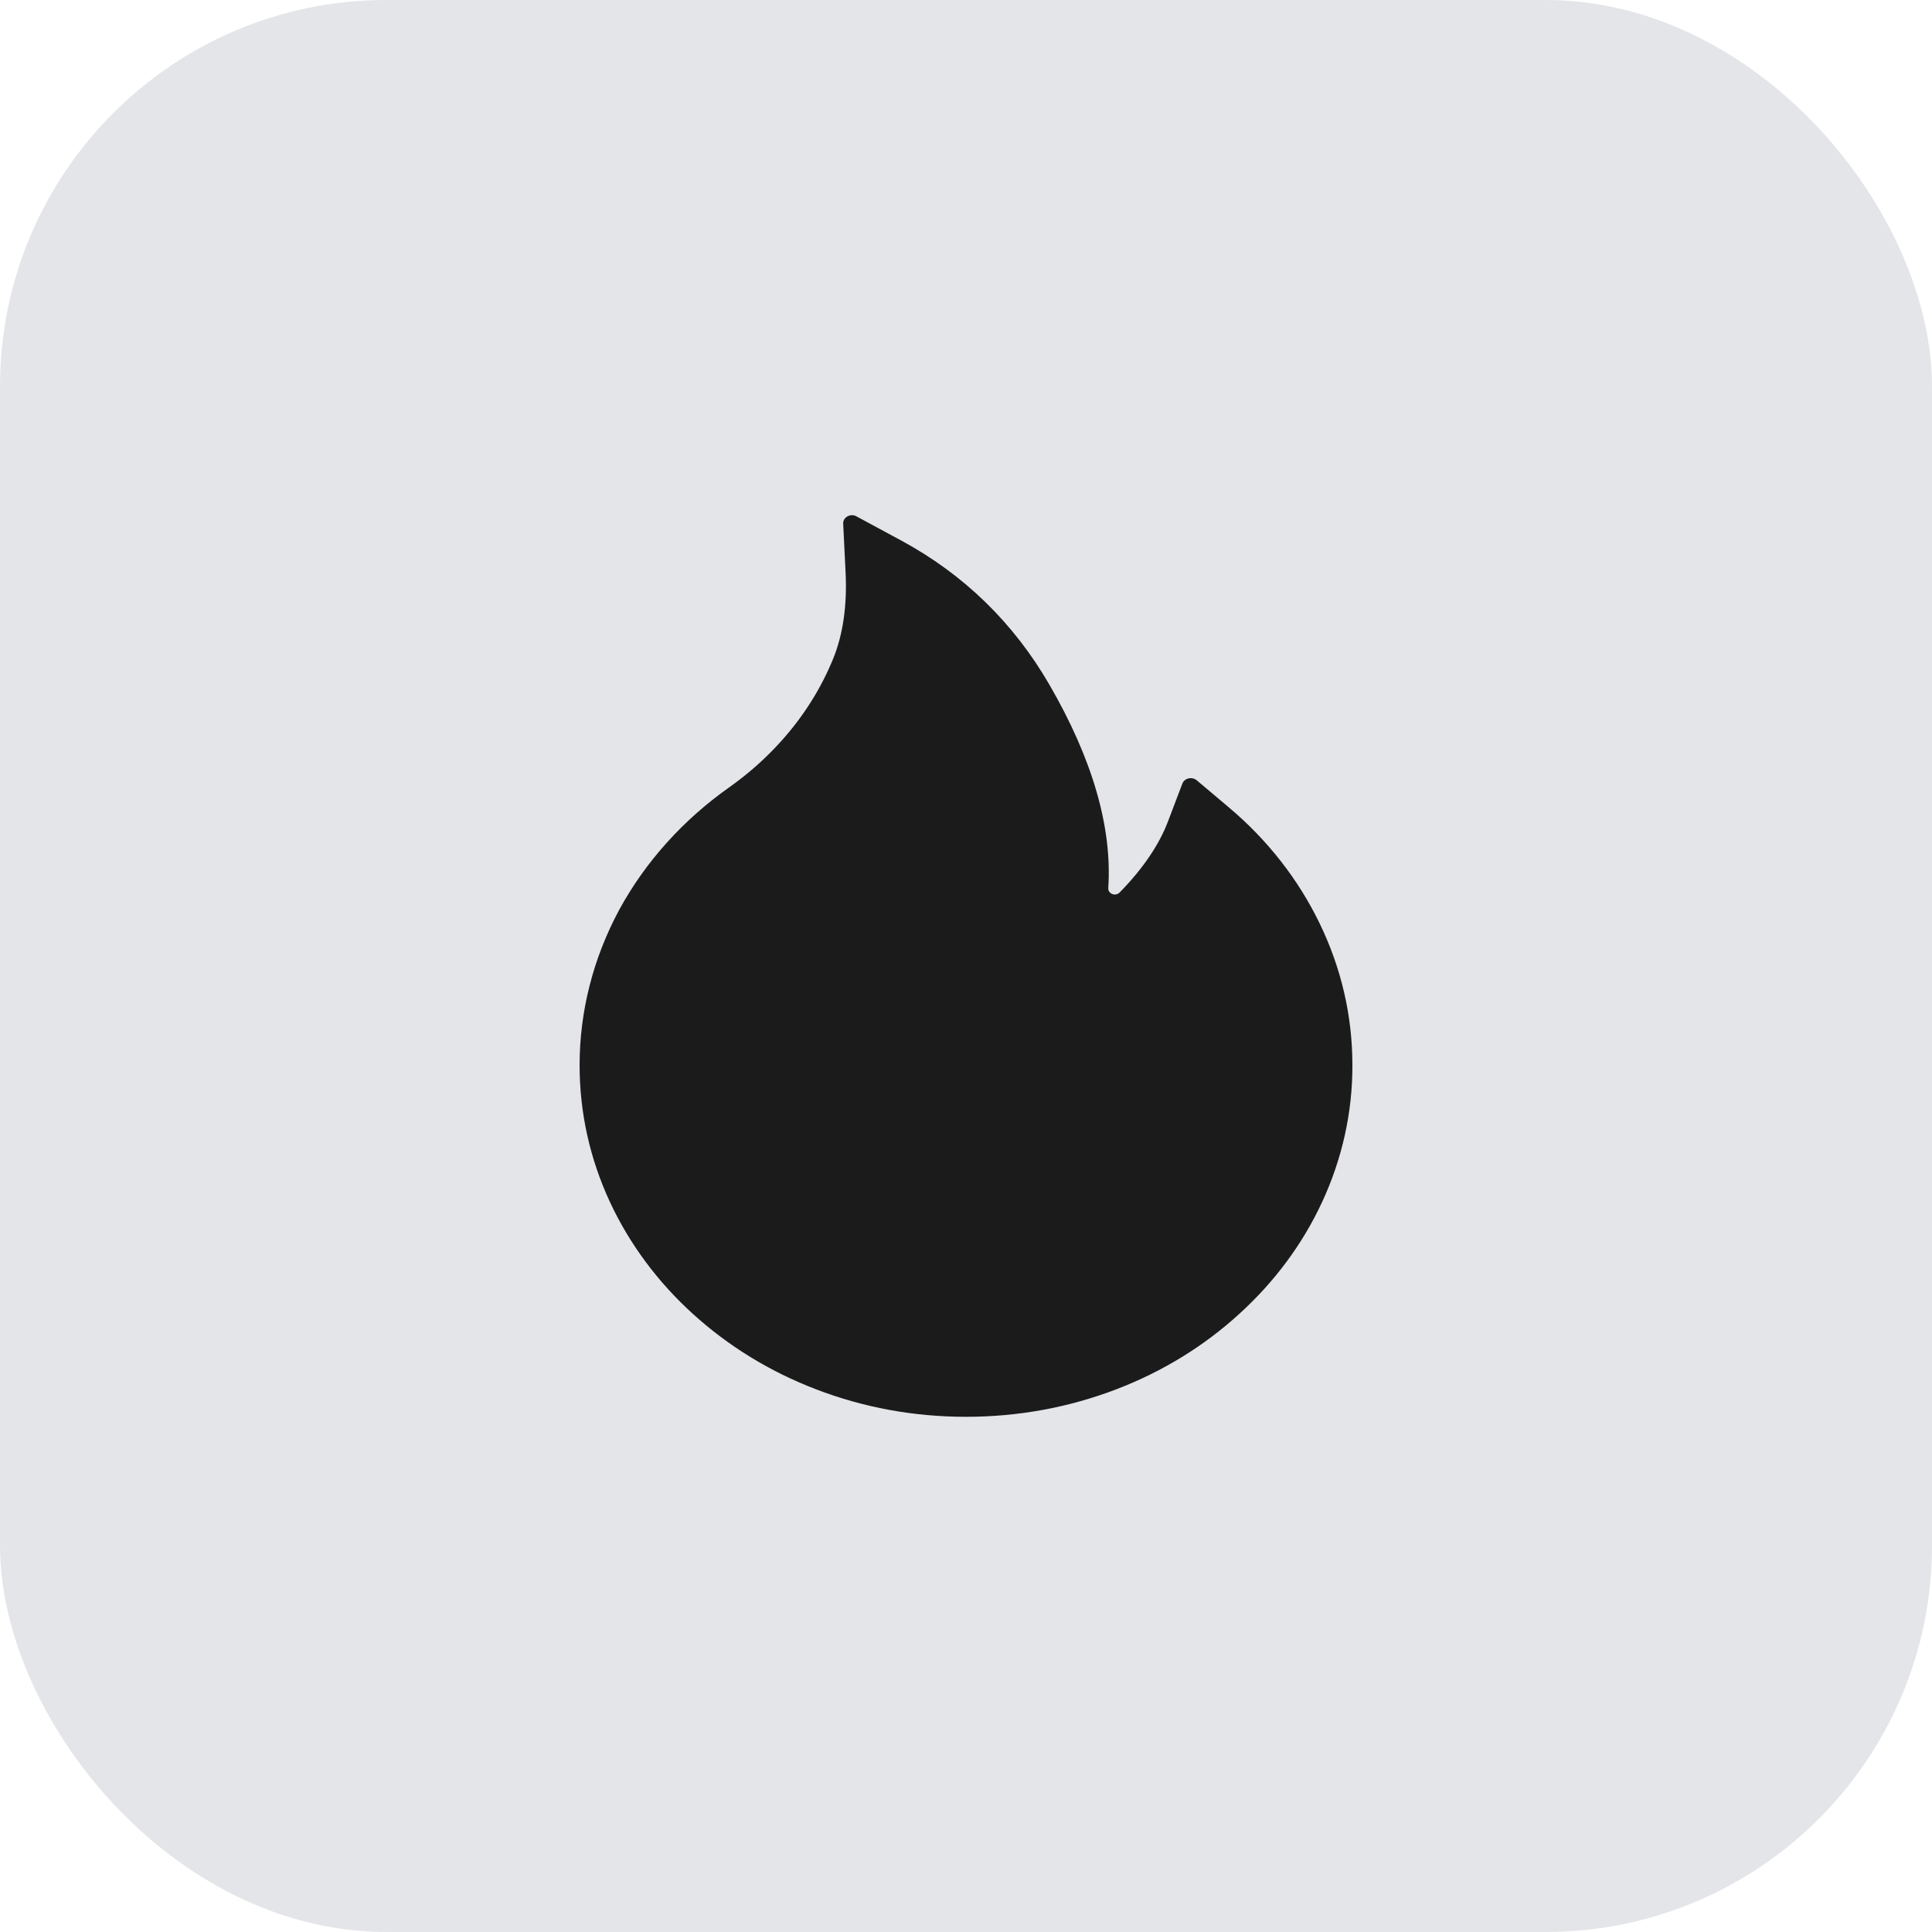 <svg width="30" height="30" viewBox="0 0 30 30" fill="none" xmlns="http://www.w3.org/2000/svg">
<rect width="30" height="30" rx="6" fill="#E4E5E8"/>
<path d="M20.49 14.336C20.159 13.652 19.678 13.038 19.077 12.533L18.581 12.115C18.564 12.101 18.544 12.092 18.522 12.087C18.5 12.082 18.477 12.082 18.456 12.087C18.434 12.092 18.413 12.102 18.397 12.116C18.38 12.13 18.367 12.148 18.36 12.167L18.138 12.751C18 13.117 17.746 13.491 17.386 13.858C17.363 13.882 17.335 13.888 17.317 13.89C17.298 13.891 17.269 13.888 17.243 13.866C17.219 13.848 17.207 13.819 17.209 13.791C17.272 12.849 16.965 11.787 16.294 10.63C15.738 9.67 14.966 8.92 14.001 8.397L13.297 8.017C13.205 7.967 13.088 8.033 13.093 8.131L13.13 8.883C13.156 9.396 13.091 9.85 12.938 10.227C12.75 10.688 12.481 11.117 12.136 11.502C11.897 11.77 11.625 12.011 11.327 12.223C10.608 12.73 10.023 13.38 9.617 14.124C9.212 14.875 9 15.701 9 16.539C9 17.277 9.159 17.993 9.472 18.667C9.775 19.316 10.212 19.906 10.759 20.402C11.311 20.903 11.952 21.297 12.666 21.571C13.406 21.856 14.19 22 15 22C15.81 22 16.594 21.856 17.334 21.573C18.046 21.301 18.694 20.904 19.241 20.404C19.793 19.903 20.226 19.318 20.528 18.669C20.841 17.996 21.002 17.272 21 16.541C21 15.777 20.829 15.035 20.49 14.336Z" fill="#1B1B1B"/>
</svg>
